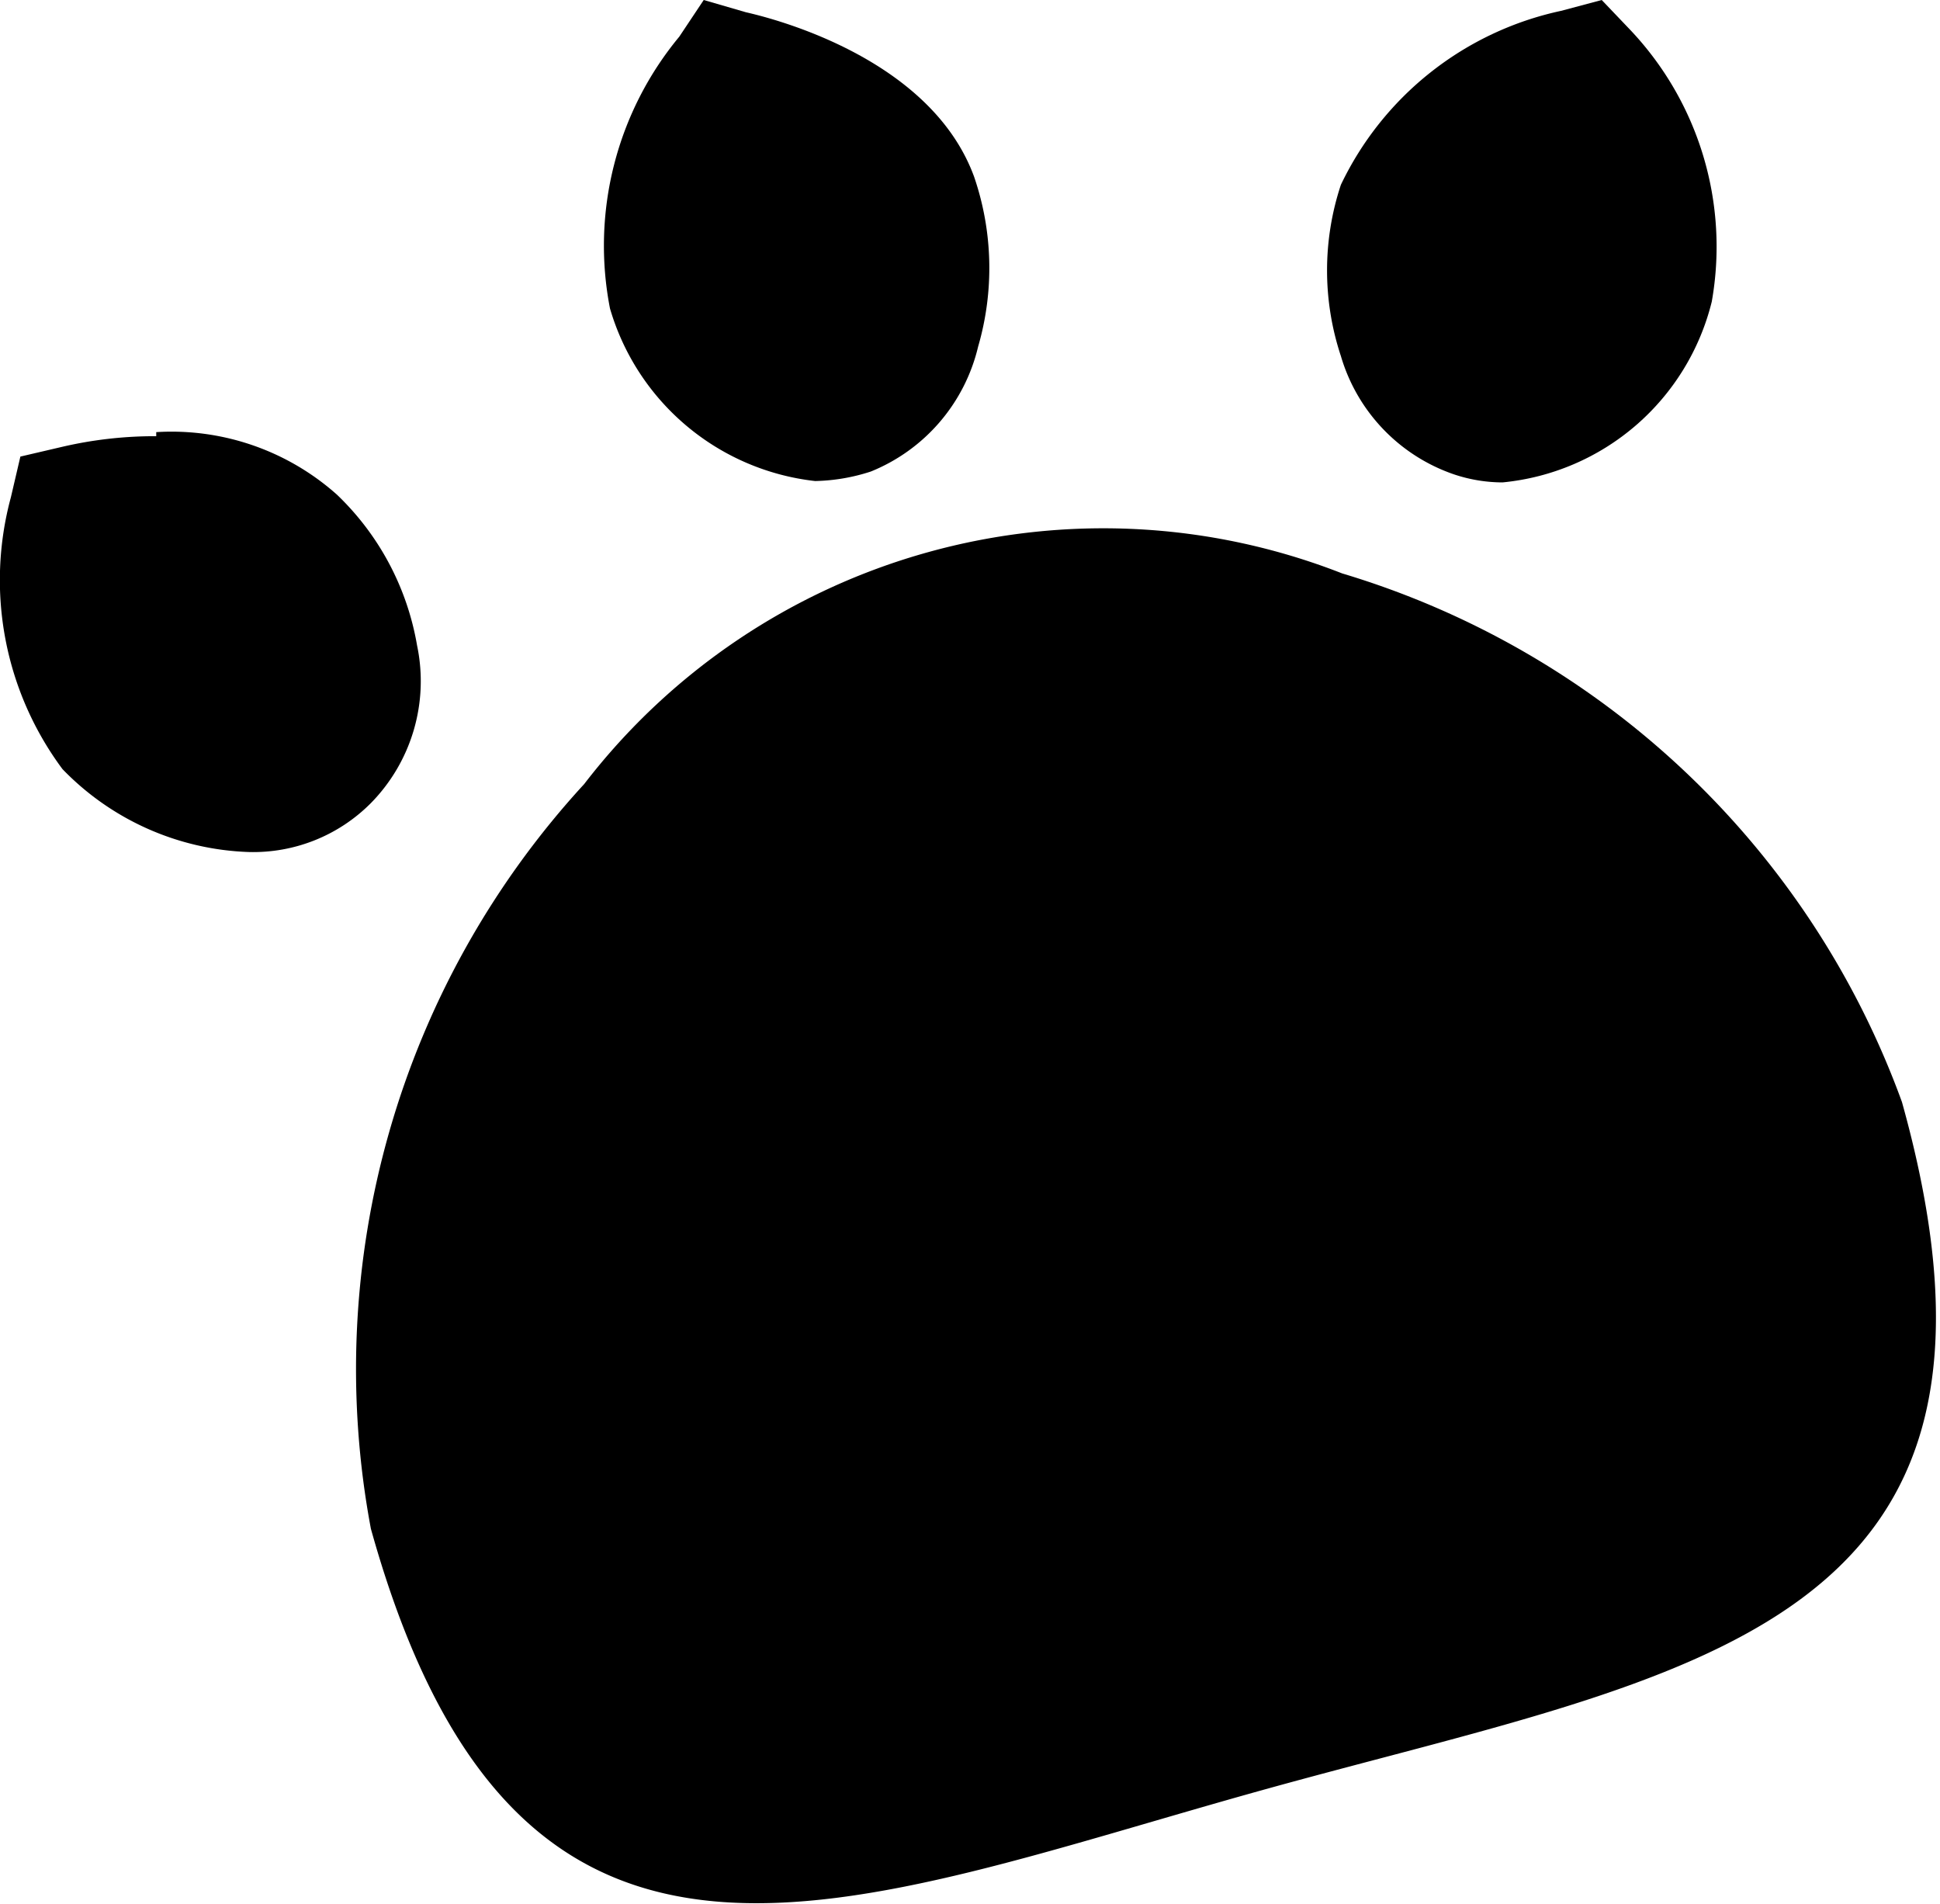 <svg xmlns="http://www.w3.org/2000/svg" viewBox="0 0 14.28 14.01"><title>paw_1</title><g id="Layer_2" data-name="Layer 2"><g id="Paw_2" data-name="Paw 2"><path d="M14,8.11c1.09,3.9-1.55,4.19-4.66,5.05s-5.52,2-6.61-1.91A6.36,6.36,0,0,1,4.3,5.77,4.82,4.82,0,0,1,9.88,4.22,6.31,6.31,0,0,1,14,8.11Z"/><path d="M12.62,8.68c.67,2.44-1.24,2.69-3.51,3.32s-4,1.41-4.72-1A4.43,4.43,0,0,1,7.27,5.41,4.44,4.44,0,0,1,12.62,8.68Z"/><path d="M1.83,6.05A1.68,1.68,0,0,1,.64,5.51,2.14,2.14,0,0,1,.32,3.72l0-.16.16,0a3.17,3.17,0,0,1,.64-.07,1.54,1.54,0,0,1,1.15.39,1.84,1.84,0,0,1,.53,1,1.08,1.08,0,0,1-.27.95A1,1,0,0,1,1.83,6.05Z"/><path d="M1.15,3.71a1.37,1.37,0,0,1,1,.32,1.15,1.15,0,0,1,.25,1.56.77.77,0,0,1-.55.21,1.49,1.49,0,0,1-1-.46C.31,4.84.56,3.77.56,3.77a3,3,0,0,1,.59-.06m0-.5h0a3,3,0,0,0-.7.08l-.3.07-.07.3a2.33,2.33,0,0,0,.38,2,2,2,0,0,0,1.37.61,1.22,1.22,0,0,0,.9-.36,1.28,1.28,0,0,0,.34-1.16,2,2,0,0,0-.59-1.11,1.83,1.83,0,0,0-1.33-.46Z"/><path d="M11.05,3.3a.87.87,0,0,1-.28,0,1.36,1.36,0,0,1-.66-1.81C10.36.63,11.5.33,11.55.32l.15,0,.1.12a2.15,2.15,0,0,1,.55,1.74,1.51,1.51,0,0,1-1.3,1.16Z"/><path d="M11.61.56s.72.83.5,1.51a1.27,1.27,0,0,1-1.06,1,.76.76,0,0,1-.21,0,1.16,1.16,0,0,1-.49-1.51c.21-.68,1.26-.95,1.26-.95M11.79,0l-.3.08A2.34,2.34,0,0,0,9.87,1.36a2,2,0,0,0,0,1.26,1.31,1.31,0,0,0,.83.87,1.13,1.13,0,0,0,.36.06,1.76,1.76,0,0,0,1.54-1.33,2.32,2.32,0,0,0-.6-2L11.79,0Z"/><path d="M6,3.29a1.52,1.52,0,0,1-1.31-1.1A2.15,2.15,0,0,1,5.19.43L5.28.3l.16,0s1.2.26,1.49,1a1.37,1.37,0,0,1-.58,1.84A.87.87,0,0,1,6,3.29Z"/><path d="M5.38.58S6.45.8,6.7,1.47A1.16,1.16,0,0,1,6.27,3,1,1,0,0,1,6,3,1.3,1.3,0,0,1,5,2.11c-.24-.67.43-1.53.43-1.53M5.18,0,5,.27a2.41,2.41,0,0,0-.51,2A1.78,1.78,0,0,0,6,3.54a1.41,1.41,0,0,0,.41-.07,1.32,1.32,0,0,0,.79-.92A2.07,2.07,0,0,0,7.17,1.3C6.84.4,5.62.12,5.49.09L5.18,0Z"/></g></g></svg>